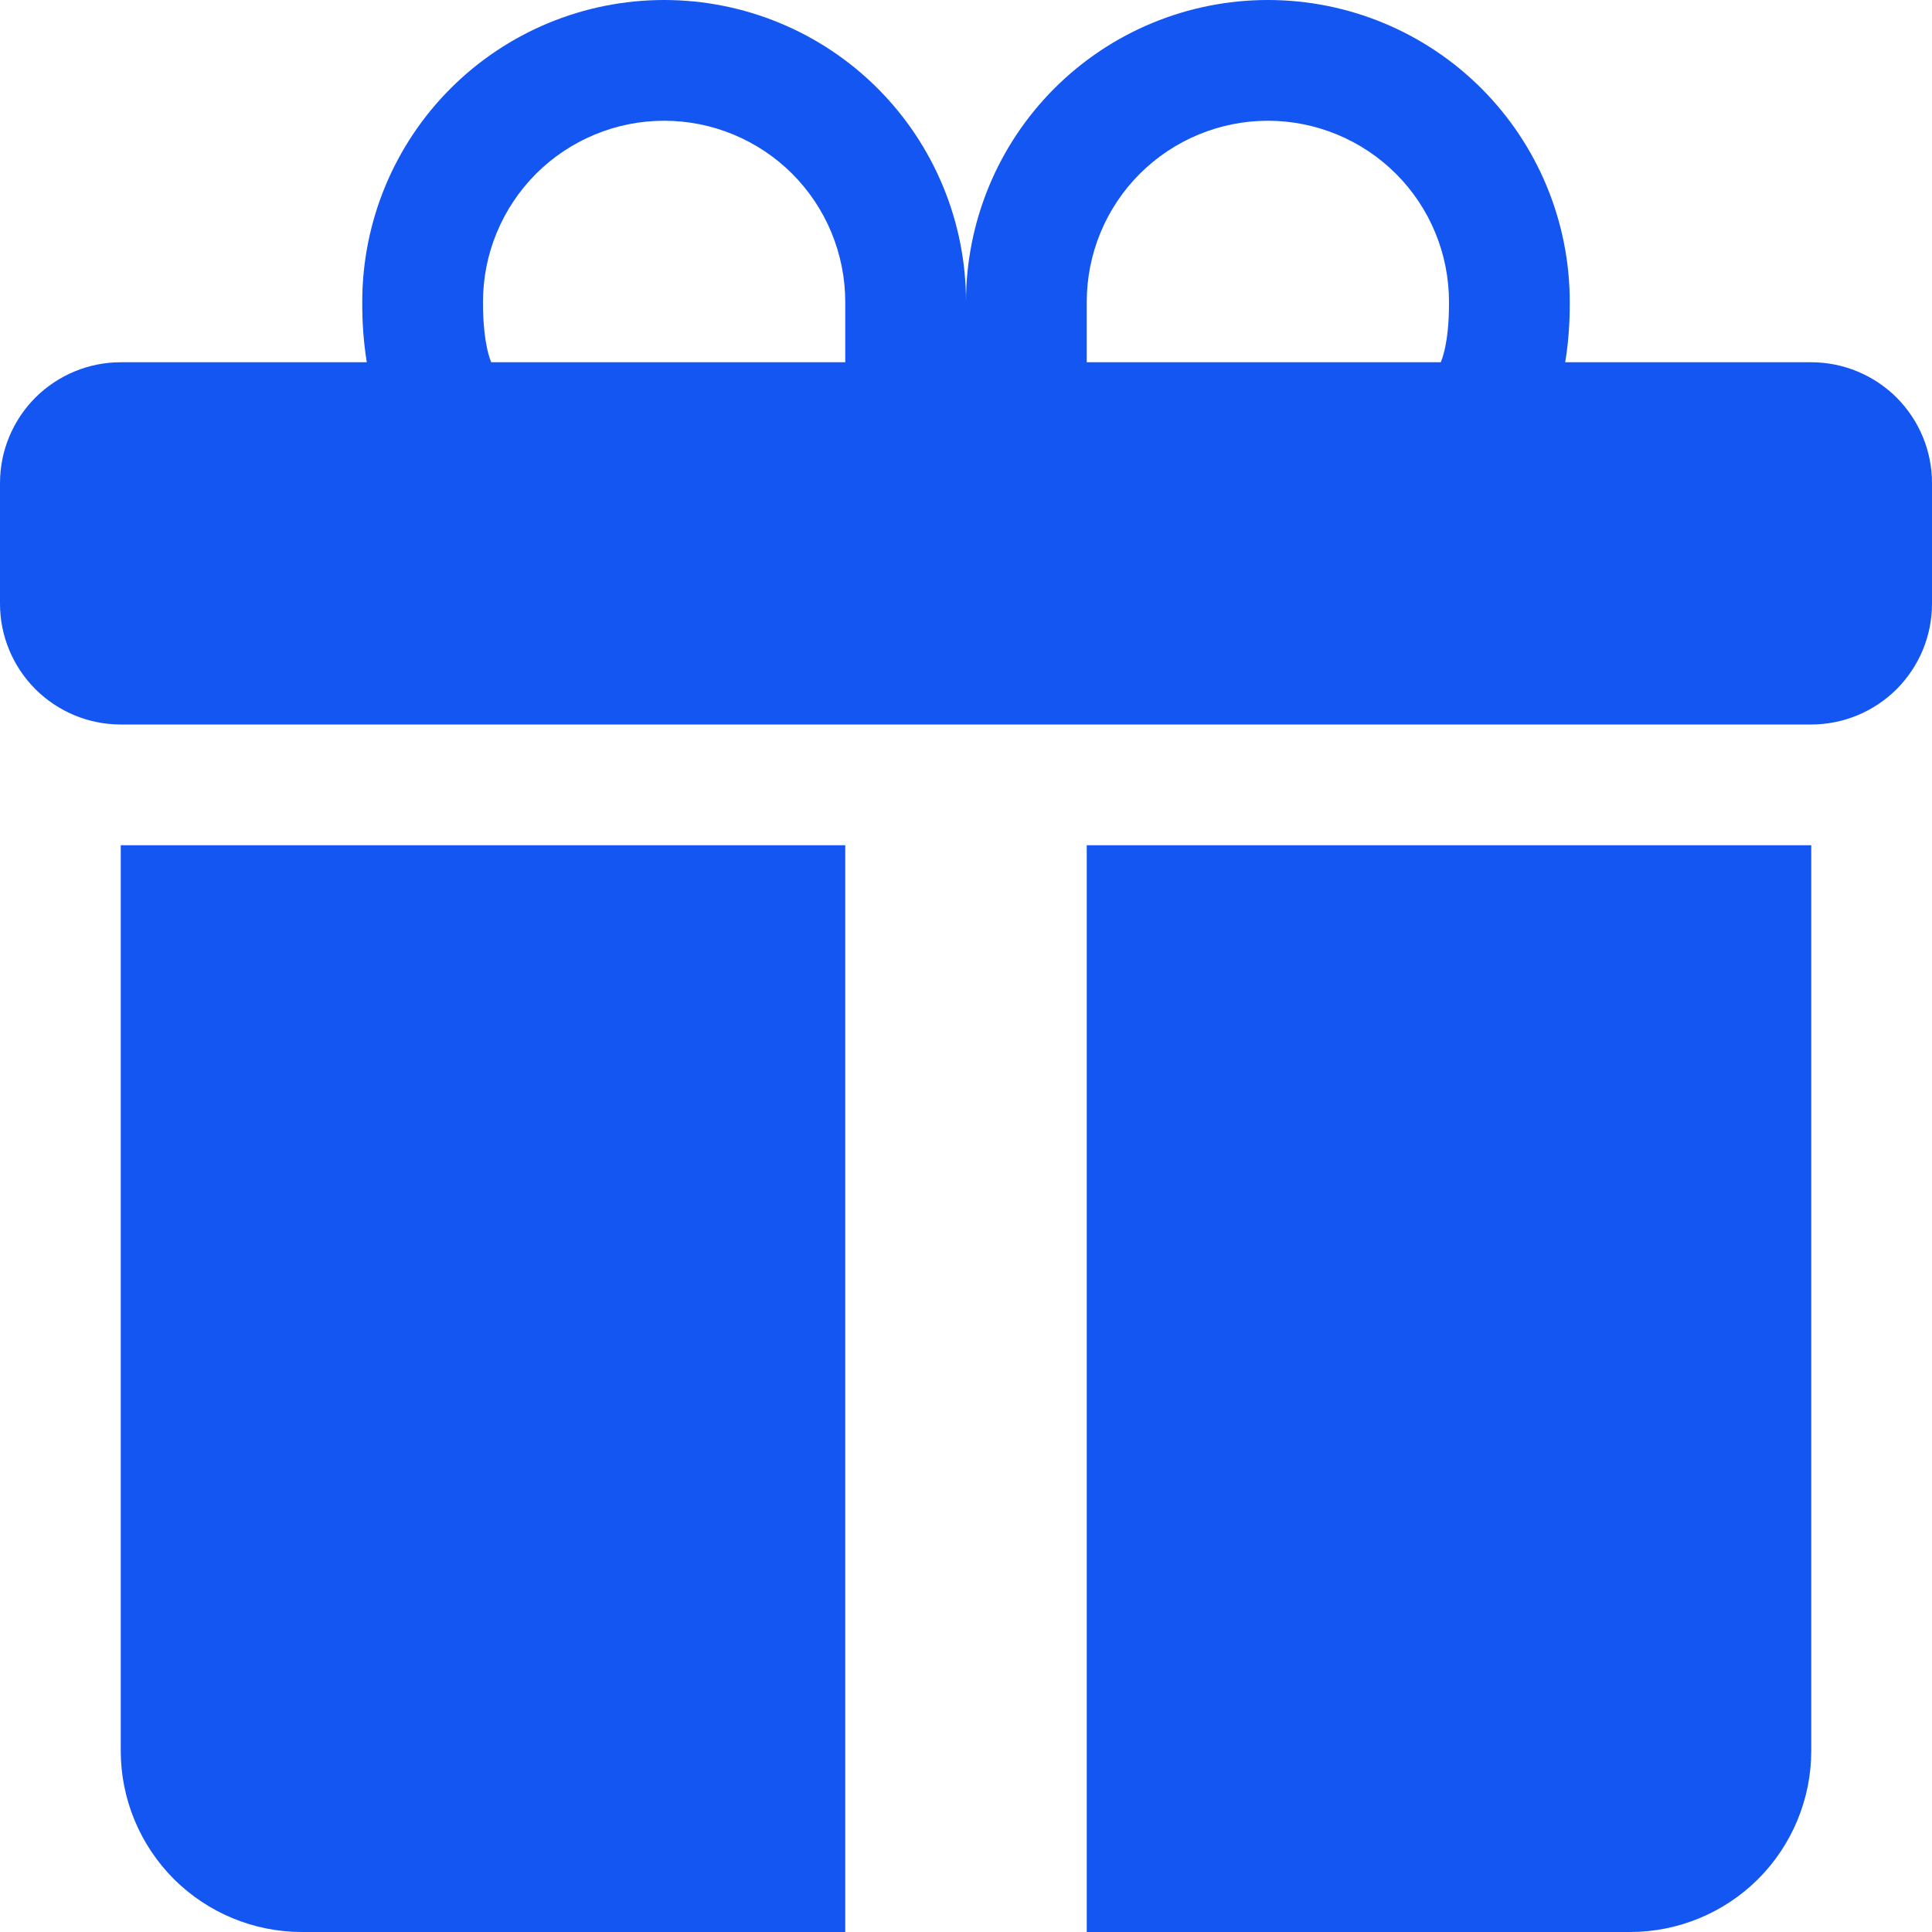 <svg width="20" height="20" viewBox="0 0 20 20" fill="none" xmlns="http://www.w3.org/2000/svg">
<path d="M3.75 3.125C3.75 2.296 4.079 1.501 4.665 0.915C5.251 0.329 6.046 0 6.875 0C7.704 0 8.499 0.329 9.085 0.915C9.671 1.501 10 2.296 10 3.125C10 2.296 10.329 1.501 10.915 0.915C11.501 0.329 12.296 0 13.125 0C13.954 0 14.749 0.329 15.335 0.915C15.921 1.501 16.25 2.296 16.25 3.125V3.132C16.25 3.22 16.25 3.47 16.203 3.75H18.75C19.081 3.75 19.399 3.882 19.634 4.116C19.868 4.351 20 4.668 20 5V6.25C20 6.582 19.868 6.899 19.634 7.134C19.399 7.368 19.081 7.5 18.75 7.5H1.25C0.918 7.5 0.601 7.368 0.366 7.134C0.132 6.899 0 6.582 0 6.25V5C0 4.668 0.132 4.351 0.366 4.116C0.601 3.882 0.918 3.75 1.25 3.75H3.797C3.764 3.546 3.749 3.339 3.75 3.132V3.125ZM5.085 3.75H8.75V3.125C8.75 2.879 8.701 2.635 8.607 2.407C8.513 2.18 8.375 1.973 8.201 1.799C8.027 1.625 7.82 1.487 7.593 1.393C7.365 1.298 7.121 1.25 6.875 1.25C6.629 1.25 6.385 1.298 6.157 1.393C5.93 1.487 5.723 1.625 5.549 1.799C5.375 1.973 5.237 2.18 5.143 2.407C5.048 2.635 5 2.879 5 3.125C5 3.231 5.003 3.467 5.056 3.663C5.064 3.692 5.073 3.722 5.085 3.75ZM11.25 3.75H14.915C14.927 3.721 14.936 3.692 14.944 3.663C14.998 3.467 15 3.231 15 3.125C15 2.628 14.803 2.151 14.451 1.799C14.099 1.448 13.622 1.25 13.125 1.25C12.628 1.25 12.151 1.448 11.799 1.799C11.447 2.151 11.25 2.628 11.25 3.125V3.75ZM18.75 8.75V18.125C18.75 18.622 18.552 19.099 18.201 19.451C17.849 19.802 17.372 20 16.875 20H11.25V8.75H18.75ZM3.125 20C2.628 20 2.151 19.802 1.799 19.451C1.448 19.099 1.25 18.622 1.25 18.125V8.75H8.75V20H3.125Z" fill="#1456F1"/>
</svg>
